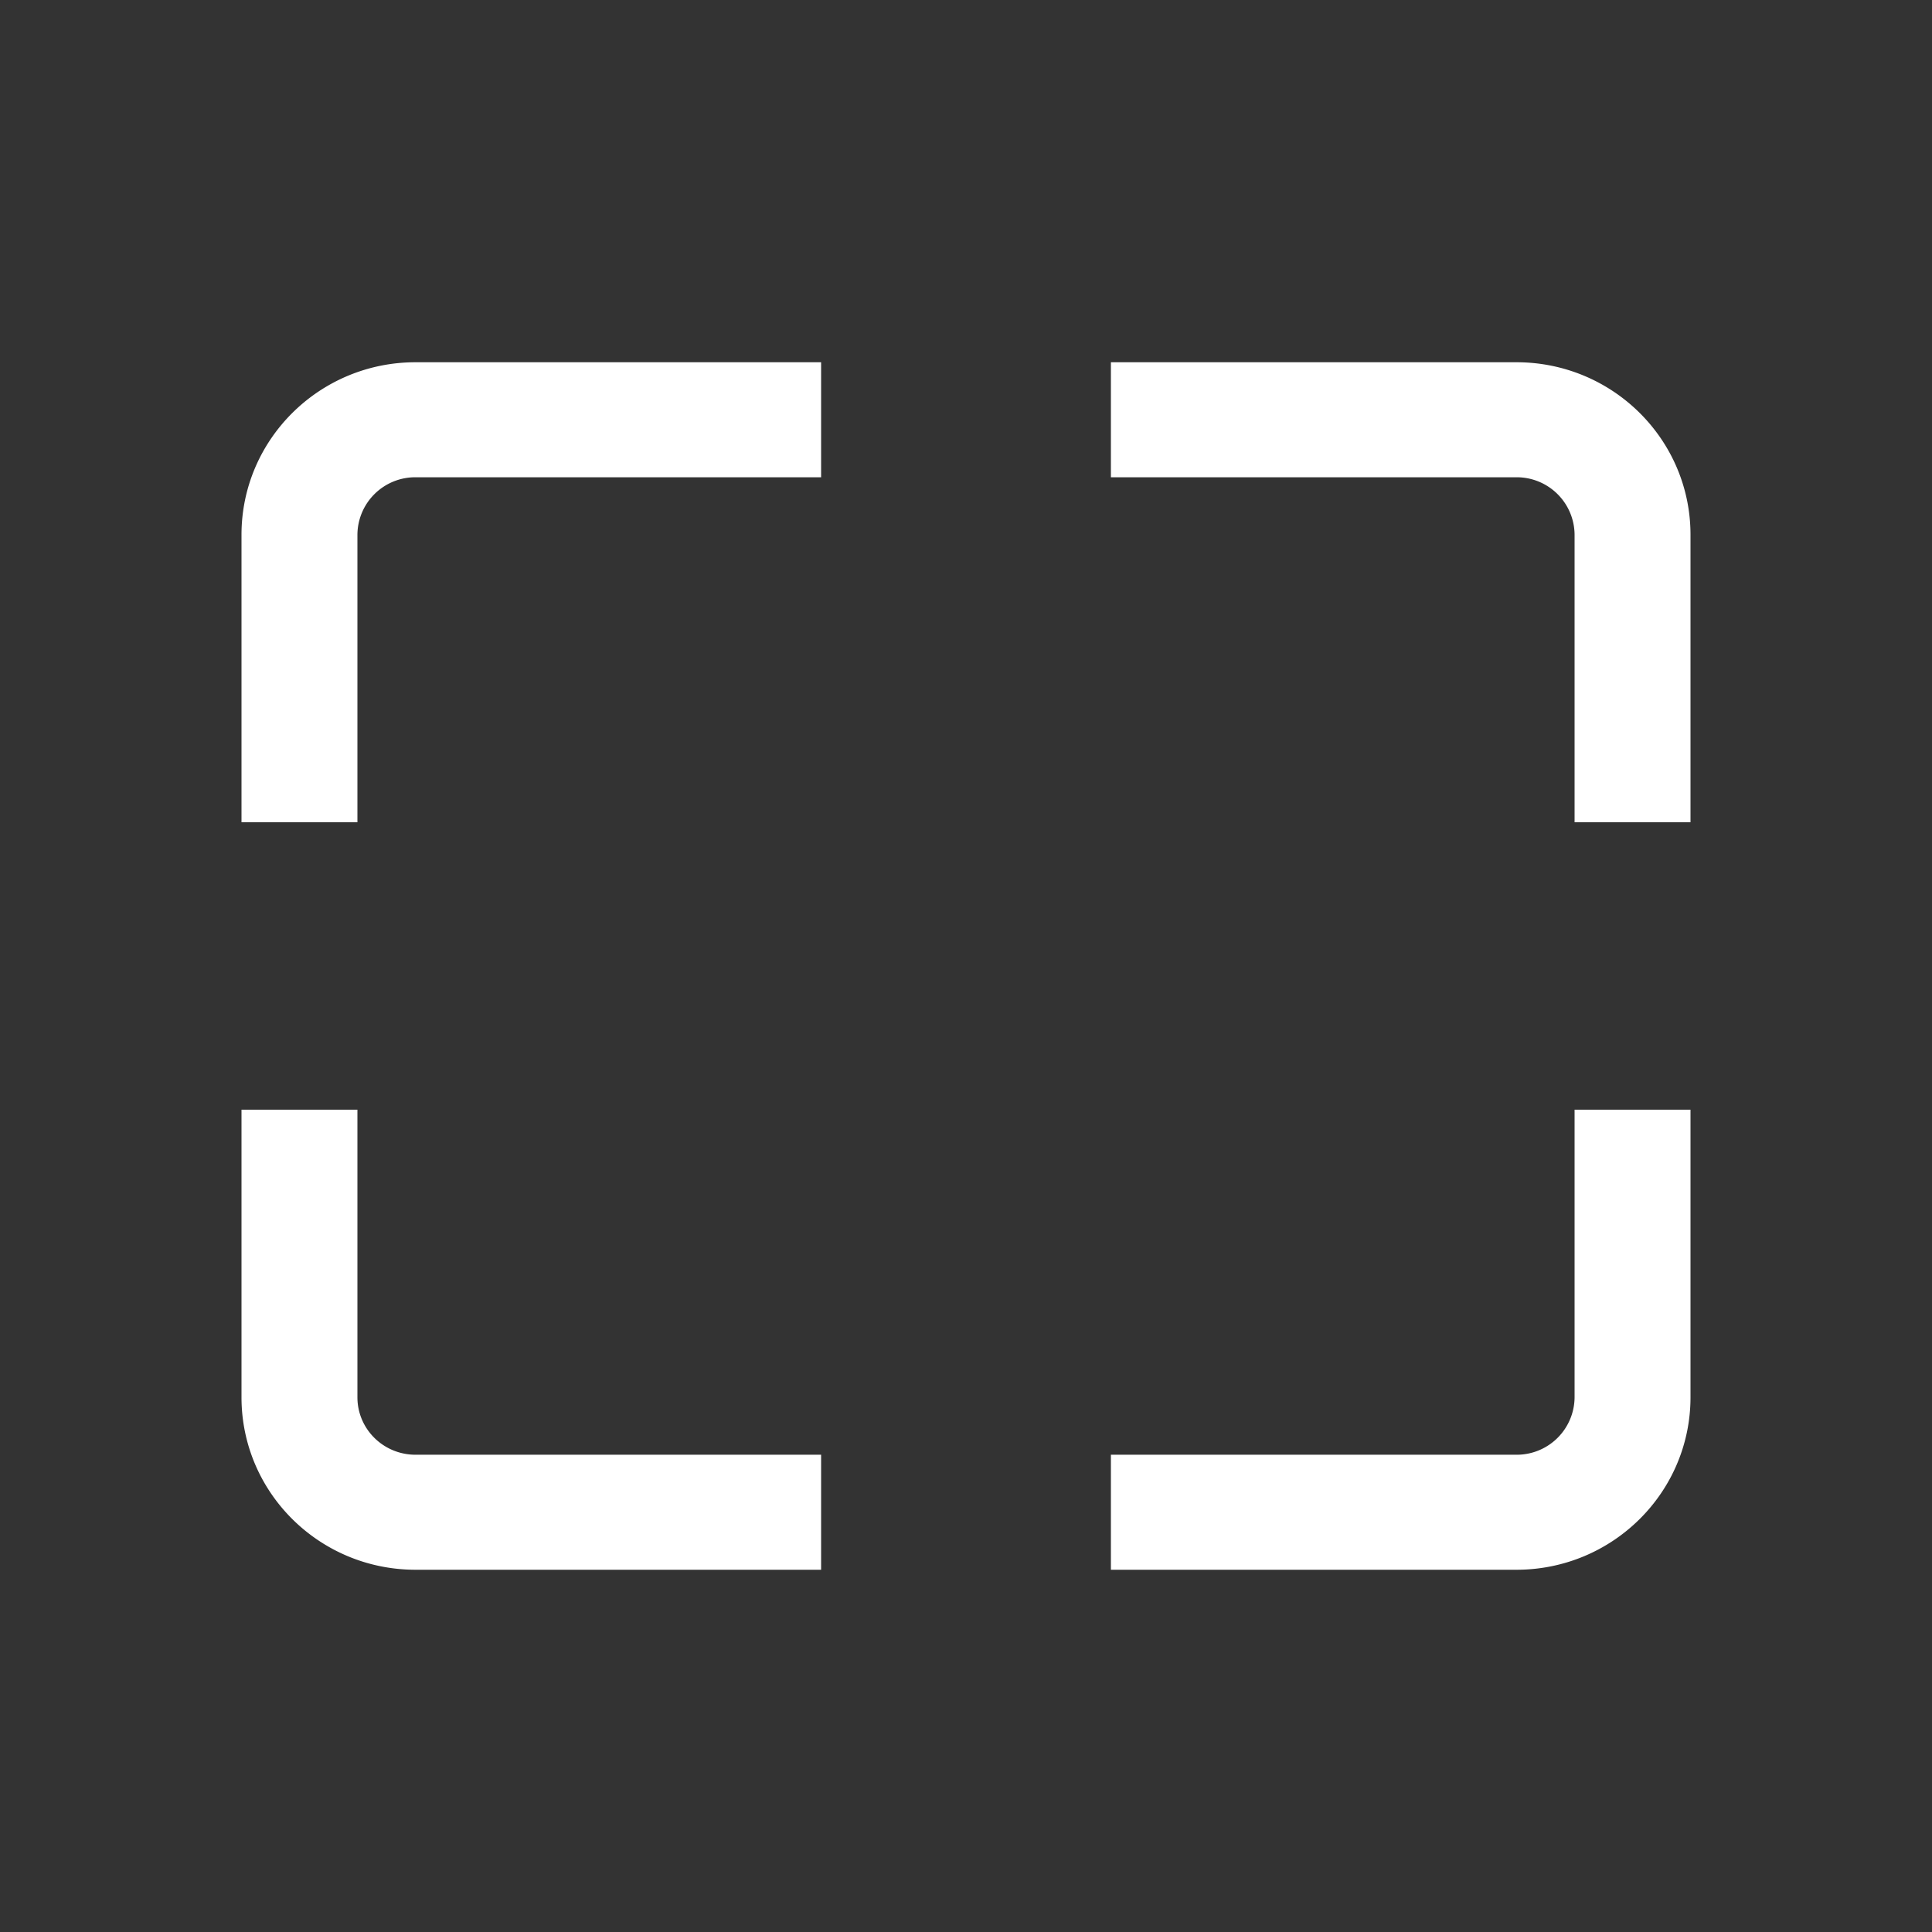 <svg xmlns:xlink="http://www.w3.org/1999/xlink" xmlns="http://www.w3.org/2000/svg" viewBox="0 0 32 32" width="100"  fill="#FF5733" height="100" ><rect x="0" y="0" width="32" height="32" fill="#333333" stroke="none"/><g fill="none" fill-rule="evenodd"><path d="M5.92 18.381v4.762c0 .526.43.952.963.952H13.6V26H6.883C5.29 26 4 24.721 4 23.143V18.38h1.92zm22.08 0v4.762C28 24.72 26.709 26 25.117 26H18.4v-1.905h6.717a.958.958 0 00.963-.952V18.38H28zM13.6 6v1.905H6.883a.958.958 0 00-.963.952v4.762H4V8.857C4 7.28 5.291 6 6.883 6H13.6zm11.517 0C26.71 6 28 7.279 28 8.857v4.762h-1.92V8.857a.958.958 0 00-.963-.952H18.4V6h6.717z" fill="#FFFFFF"></path></g></svg>